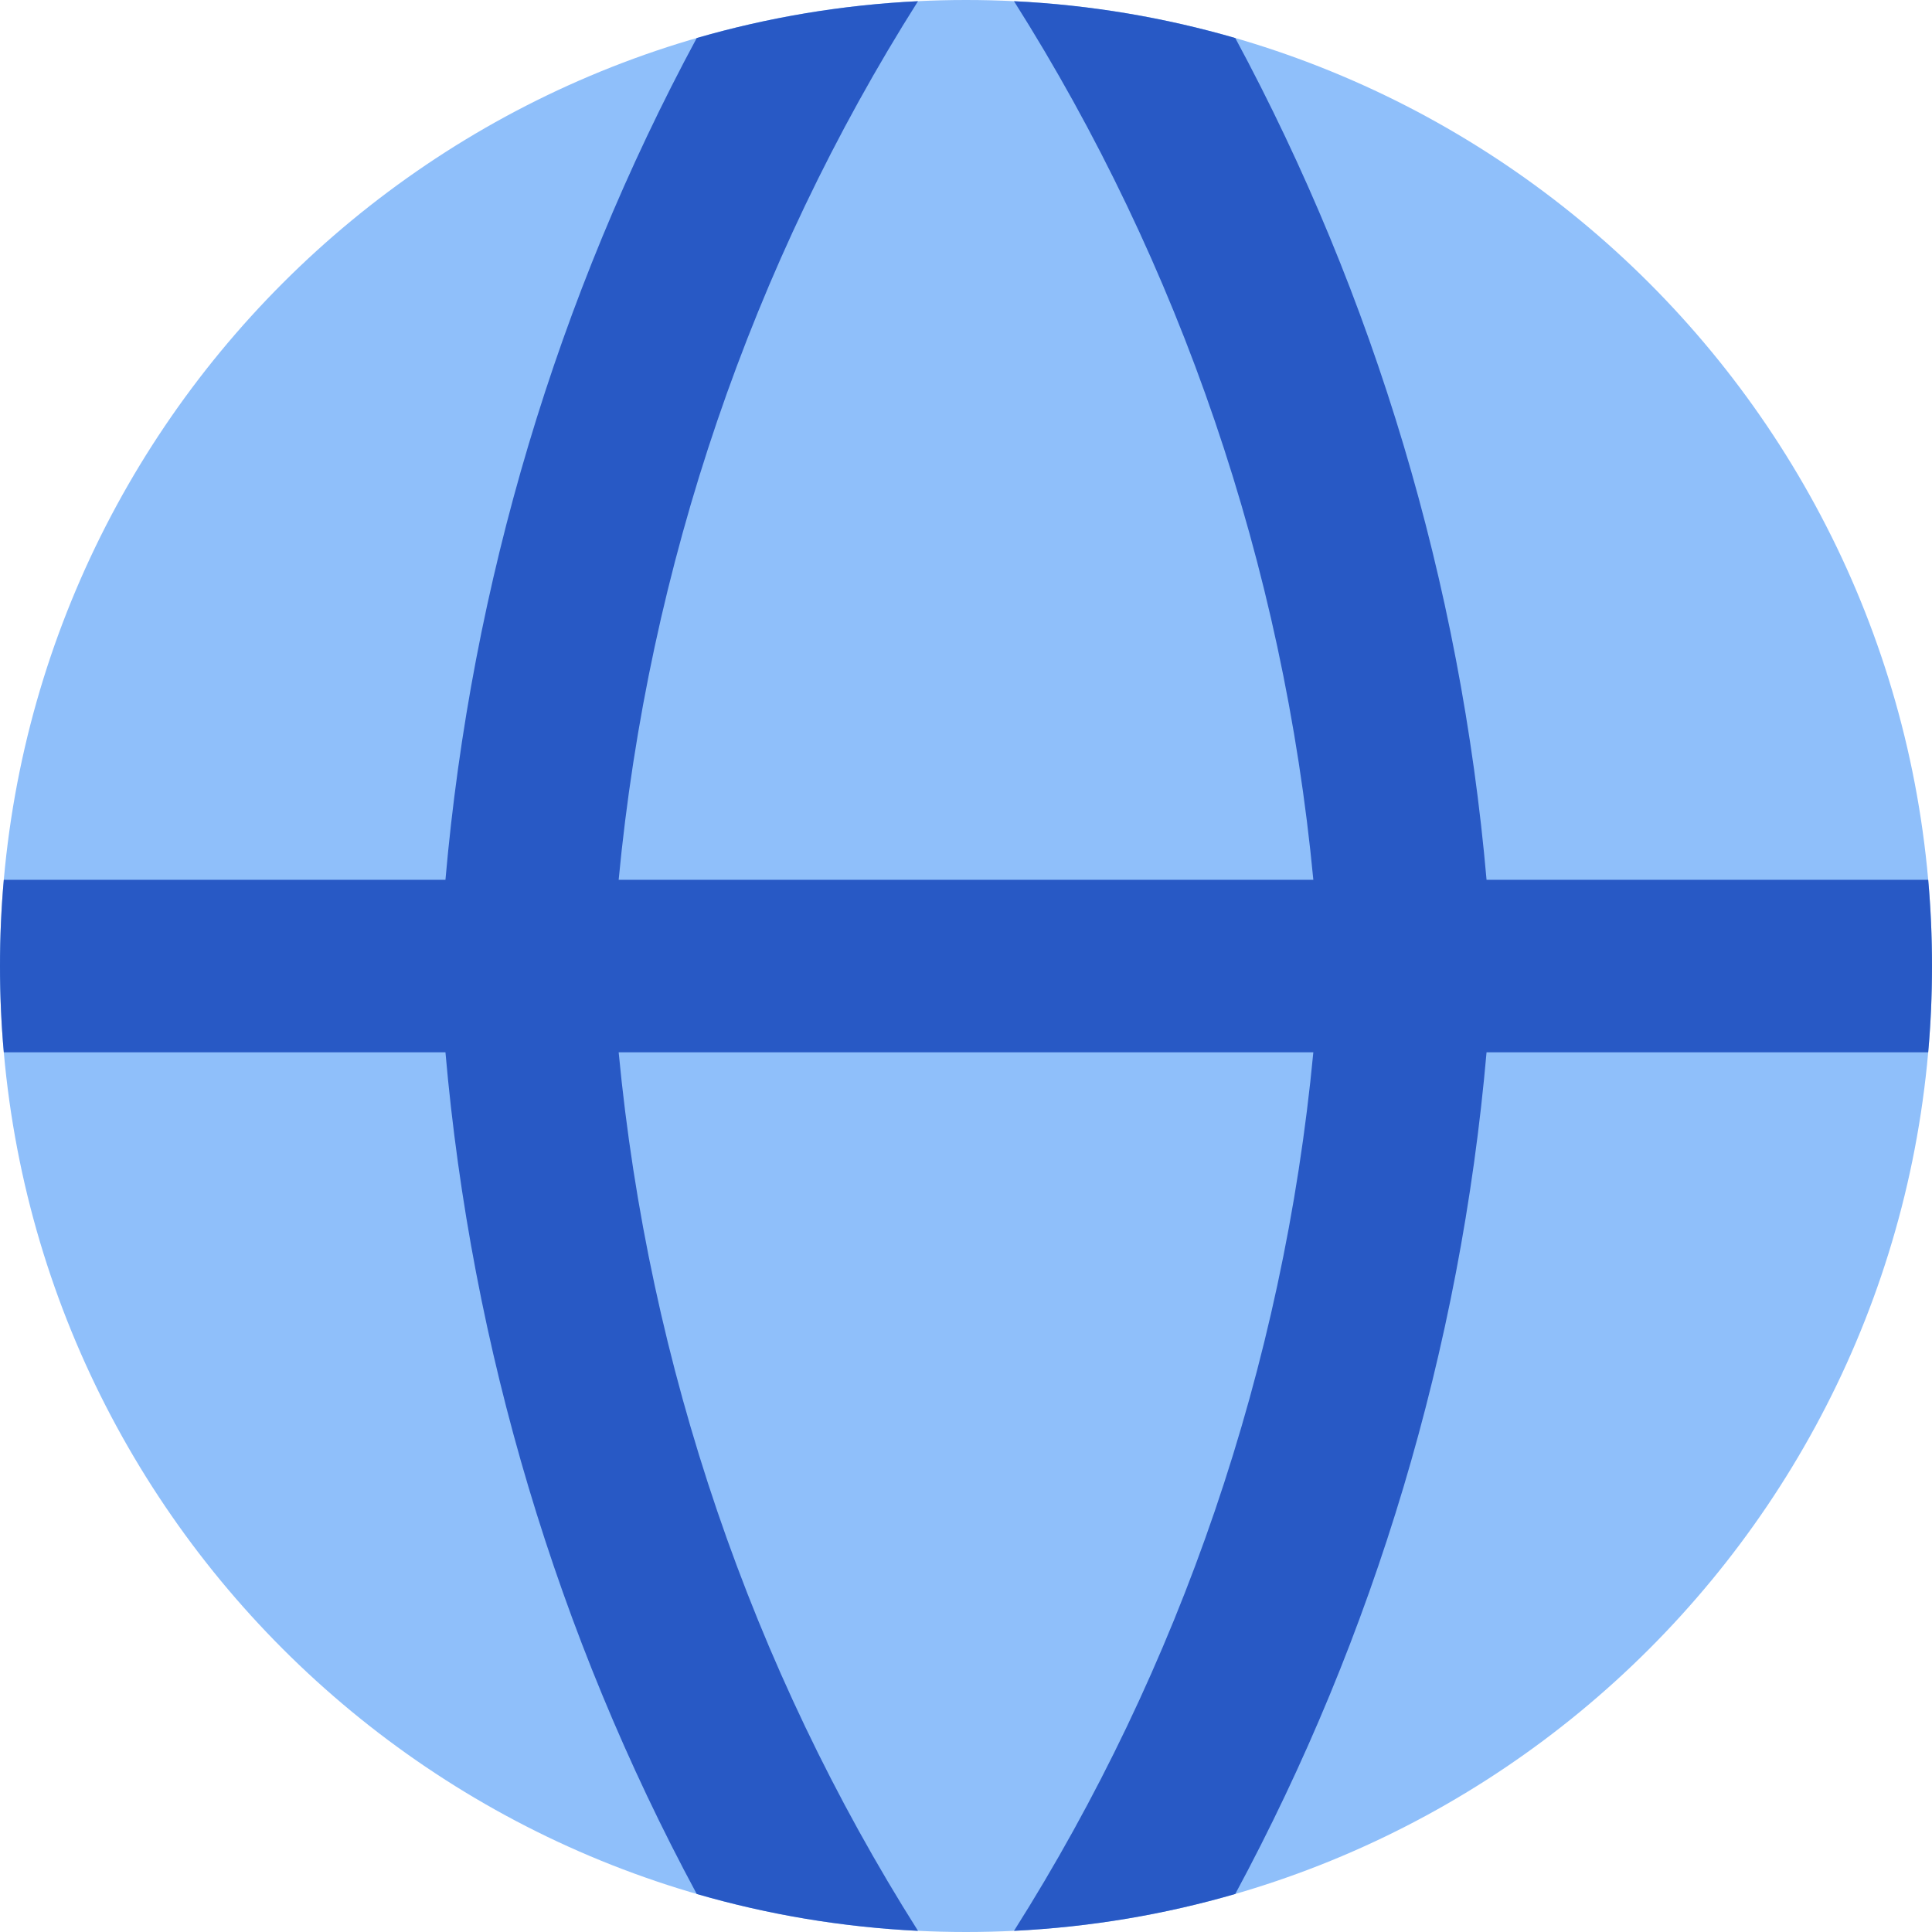 <svg width="32" height="32" viewBox="0 0 32 32" fill="none" xmlns="http://www.w3.org/2000/svg">
    <path fill-rule="evenodd" clip-rule="evenodd" d="M16 0C7.163 0 0 7.163 0 16C0 24.837 7.163 32 16 32C24.837 32 32 24.837 32 16C32 7.163 24.837 0 16 0Z" fill="#8FBFFA"/>
    <path fill-rule="evenodd" clip-rule="evenodd" d="M20.46 0.63C19.288 0.291 18.061 0.081 16.795 0.02C19.552 4.376 21.258 9.367 21.753 14.572H10.247C10.742 9.367 12.448 4.376 15.205 0.02C13.939 0.081 12.712 0.291 11.54 0.63C9.232 4.913 7.808 9.66 7.378 14.572H0.063C0.021 15.042 0 15.519 0 16C0 16.482 0.021 16.958 0.063 17.429H7.378C7.808 22.34 9.232 27.087 11.54 31.37C12.712 31.71 13.939 31.919 15.205 31.981C12.448 27.624 10.742 22.633 10.247 17.429H21.753C21.258 22.633 19.552 27.624 16.795 31.981C18.061 31.919 19.288 31.71 20.46 31.37C22.768 27.087 24.192 22.34 24.622 17.429H31.937C31.979 16.958 32 16.482 32 16C32 15.519 31.979 15.042 31.937 14.572H24.622C24.192 9.66 22.768 4.913 20.46 0.63Z" fill="#2859C5"/>
    </svg>
    